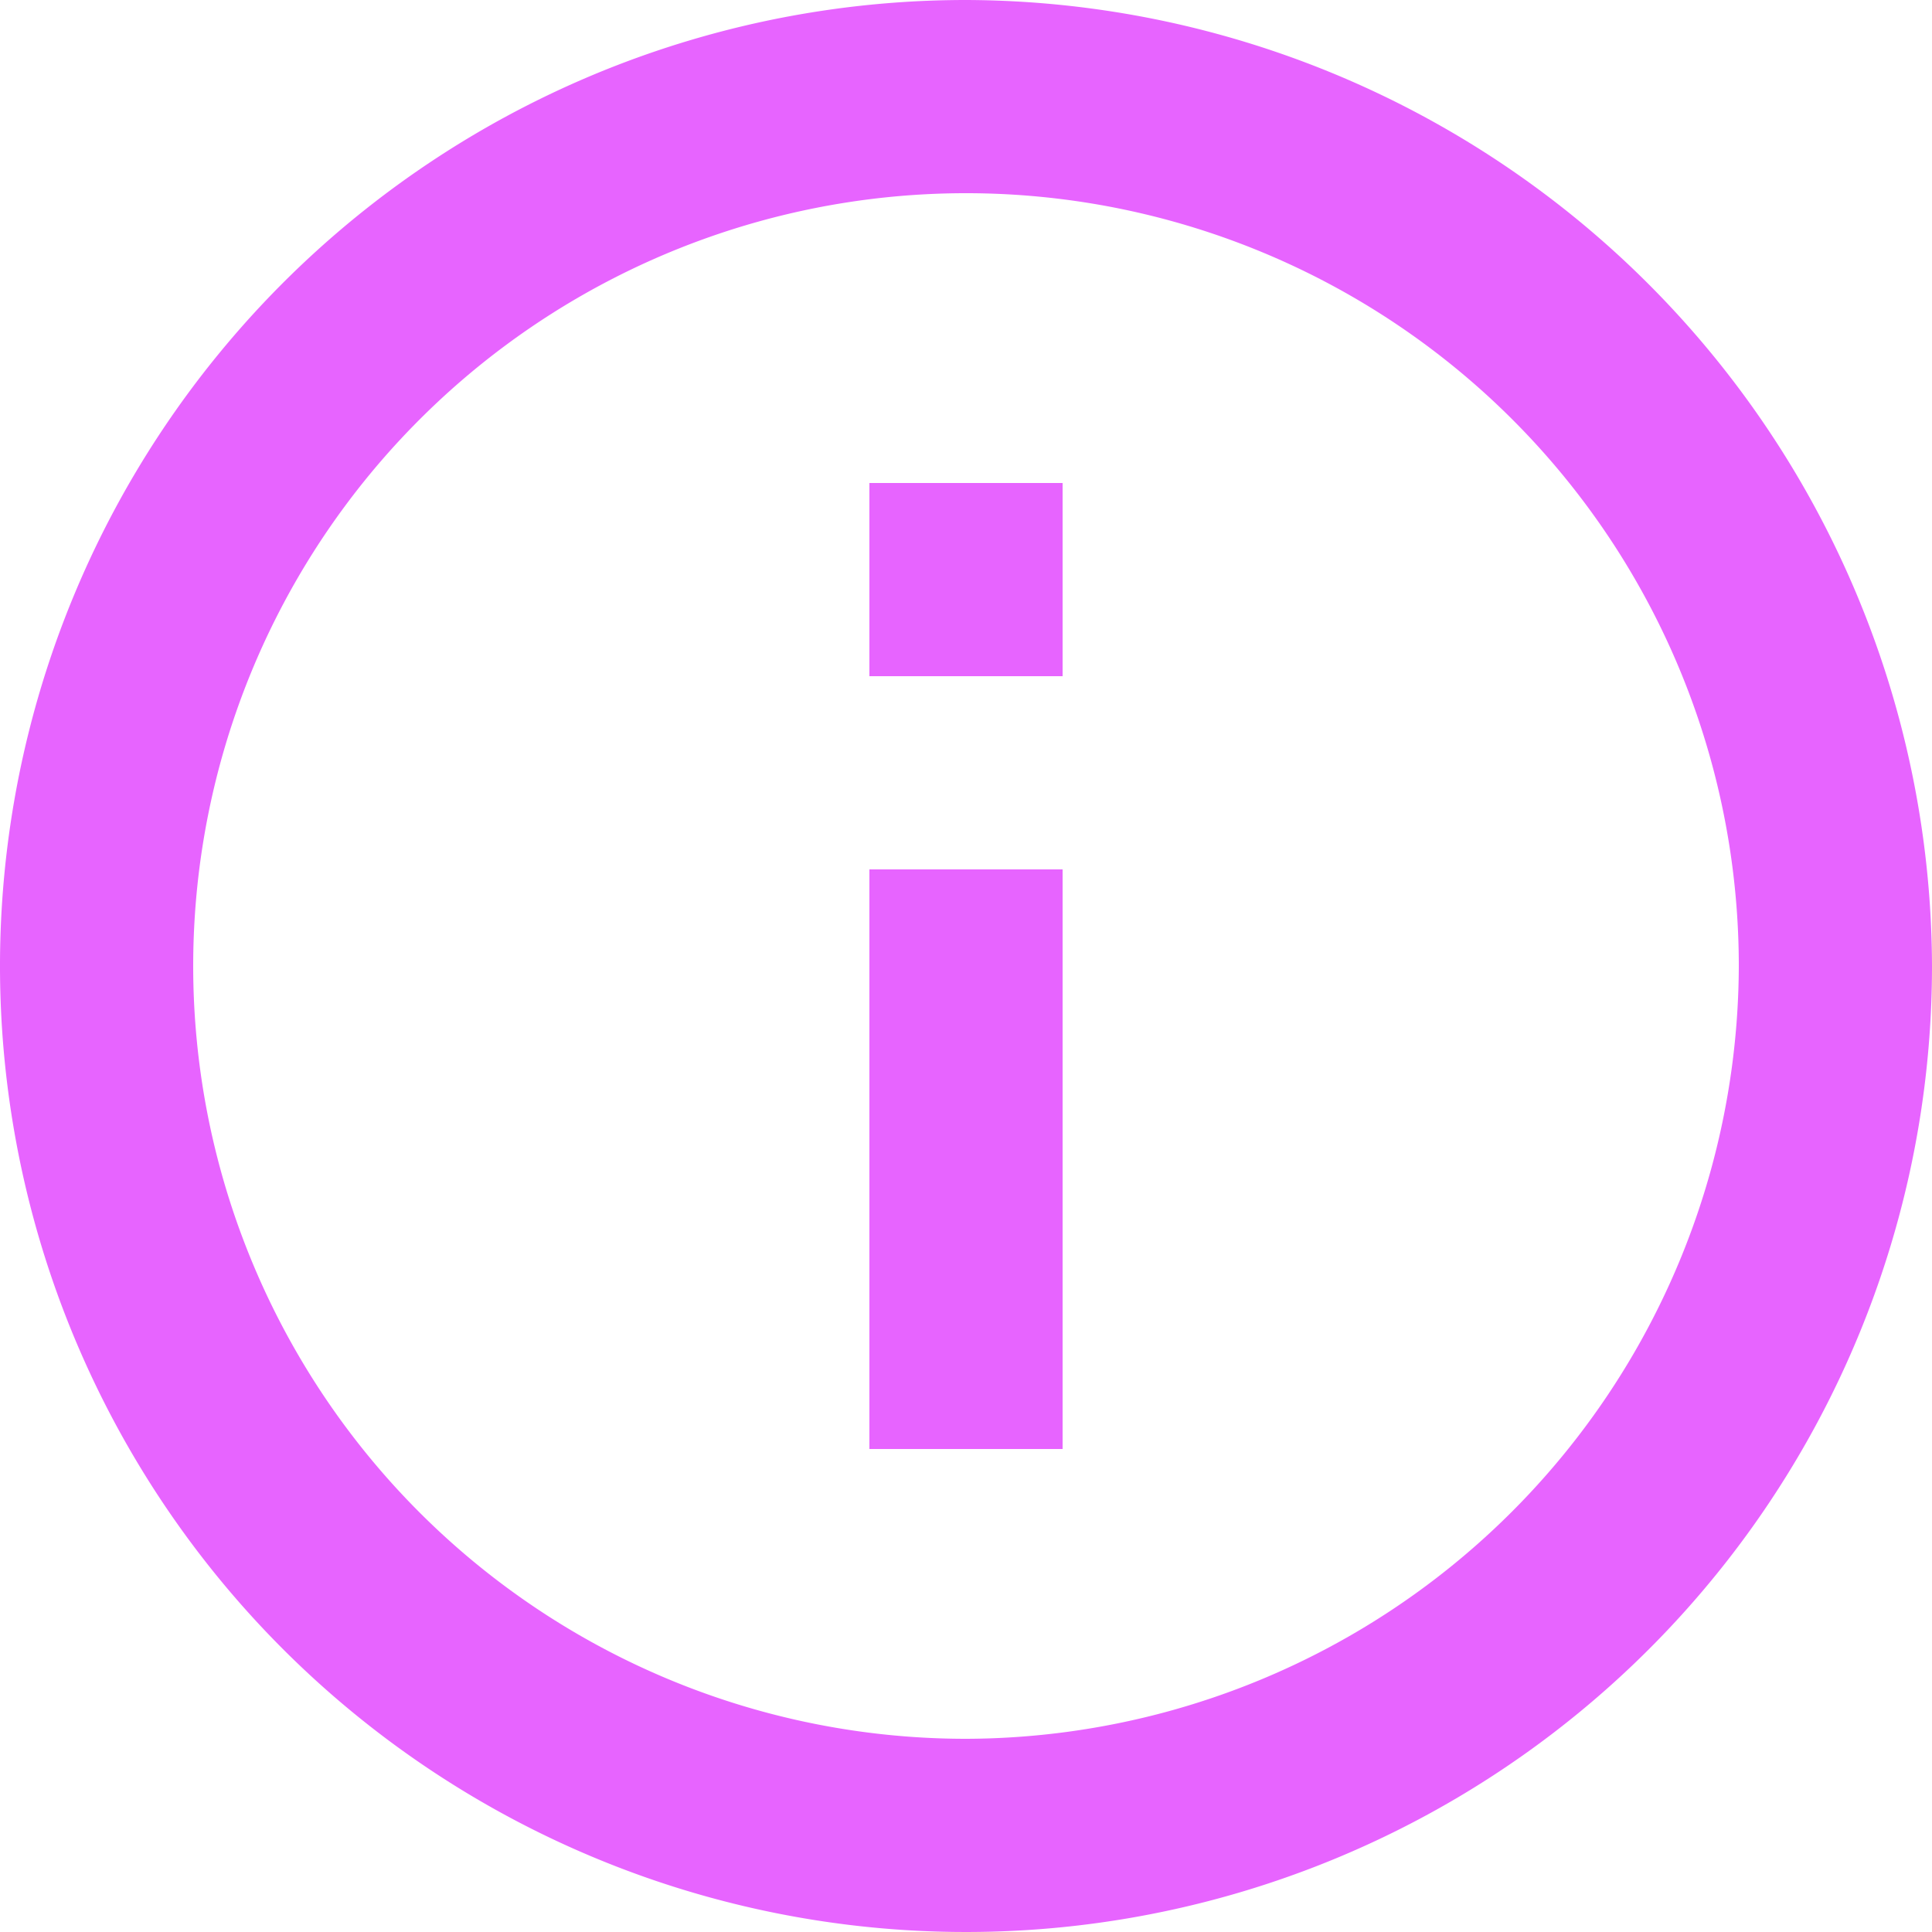 <svg xmlns="http://www.w3.org/2000/svg" width="14" height="14" viewBox="0 0 14 14"><defs><style>.a{fill:#e764ff;}</style></defs><path class="a" d="M6.3,10.5H7.7V6.3H6.3ZM7,0a7,7,0,1,0,7,7A7.021,7.021,0,0,0,7,0ZM7,12.6A5.6,5.6,0,1,1,12.6,7,5.616,5.616,0,0,1,7,12.6ZM6.3,4.9H7.7V3.5H6.3Z"/></svg>